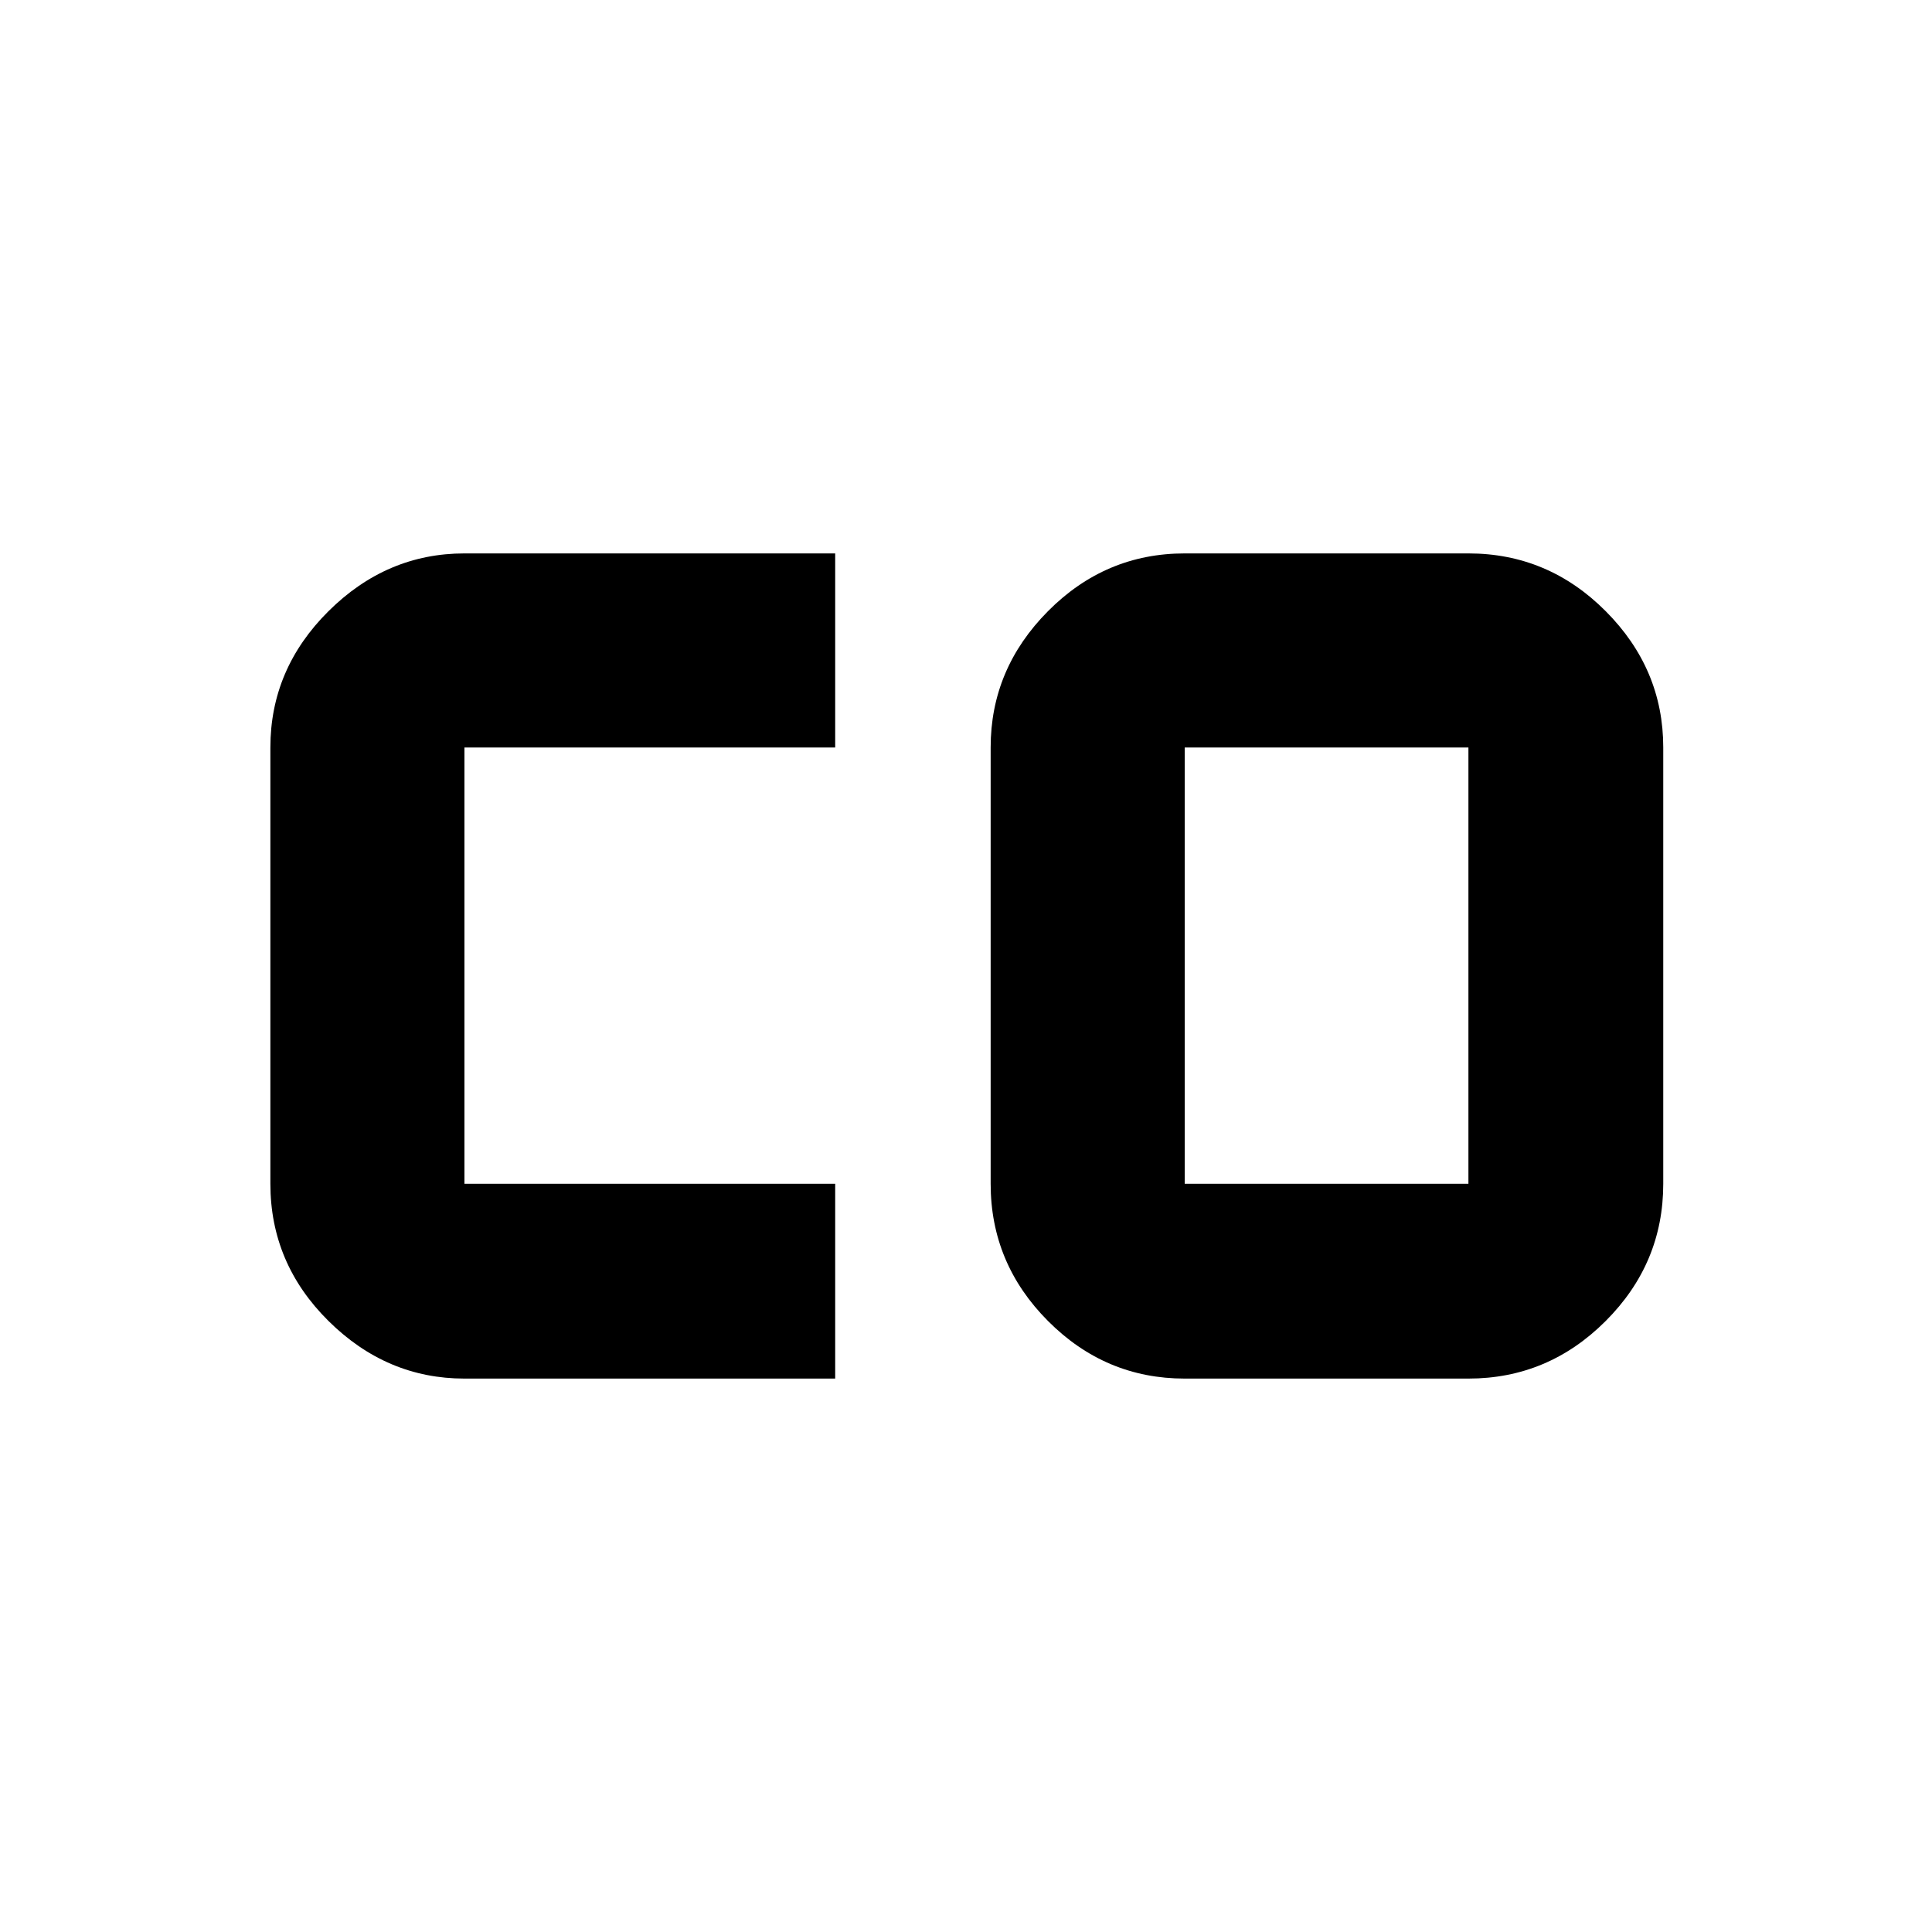 <svg xmlns="http://www.w3.org/2000/svg" height="40" viewBox="0 -960 960 960" width="40"><path d="M588.68-371.8h140.97v-216.78H588.68v216.78Zm-357.9 96.81q-38.64 0-67.54-28.61-28.89-28.61-28.89-68.2v-216.78q0-39.04 28.89-67.74 28.9-28.69 67.54-28.69H415v96.43H230.78v216.78H415v96.81H230.78Zm357.9 0q-39.43 0-67.93-28.61-28.5-28.61-28.5-68.2v-216.78q0-39.04 28.5-67.74 28.5-28.69 67.93-28.69h140.97q39.59 0 68.2 28.69 28.61 28.7 28.61 67.74v216.78q0 39.59-28.61 68.2t-68.2 28.61H588.68Z"/></svg>
